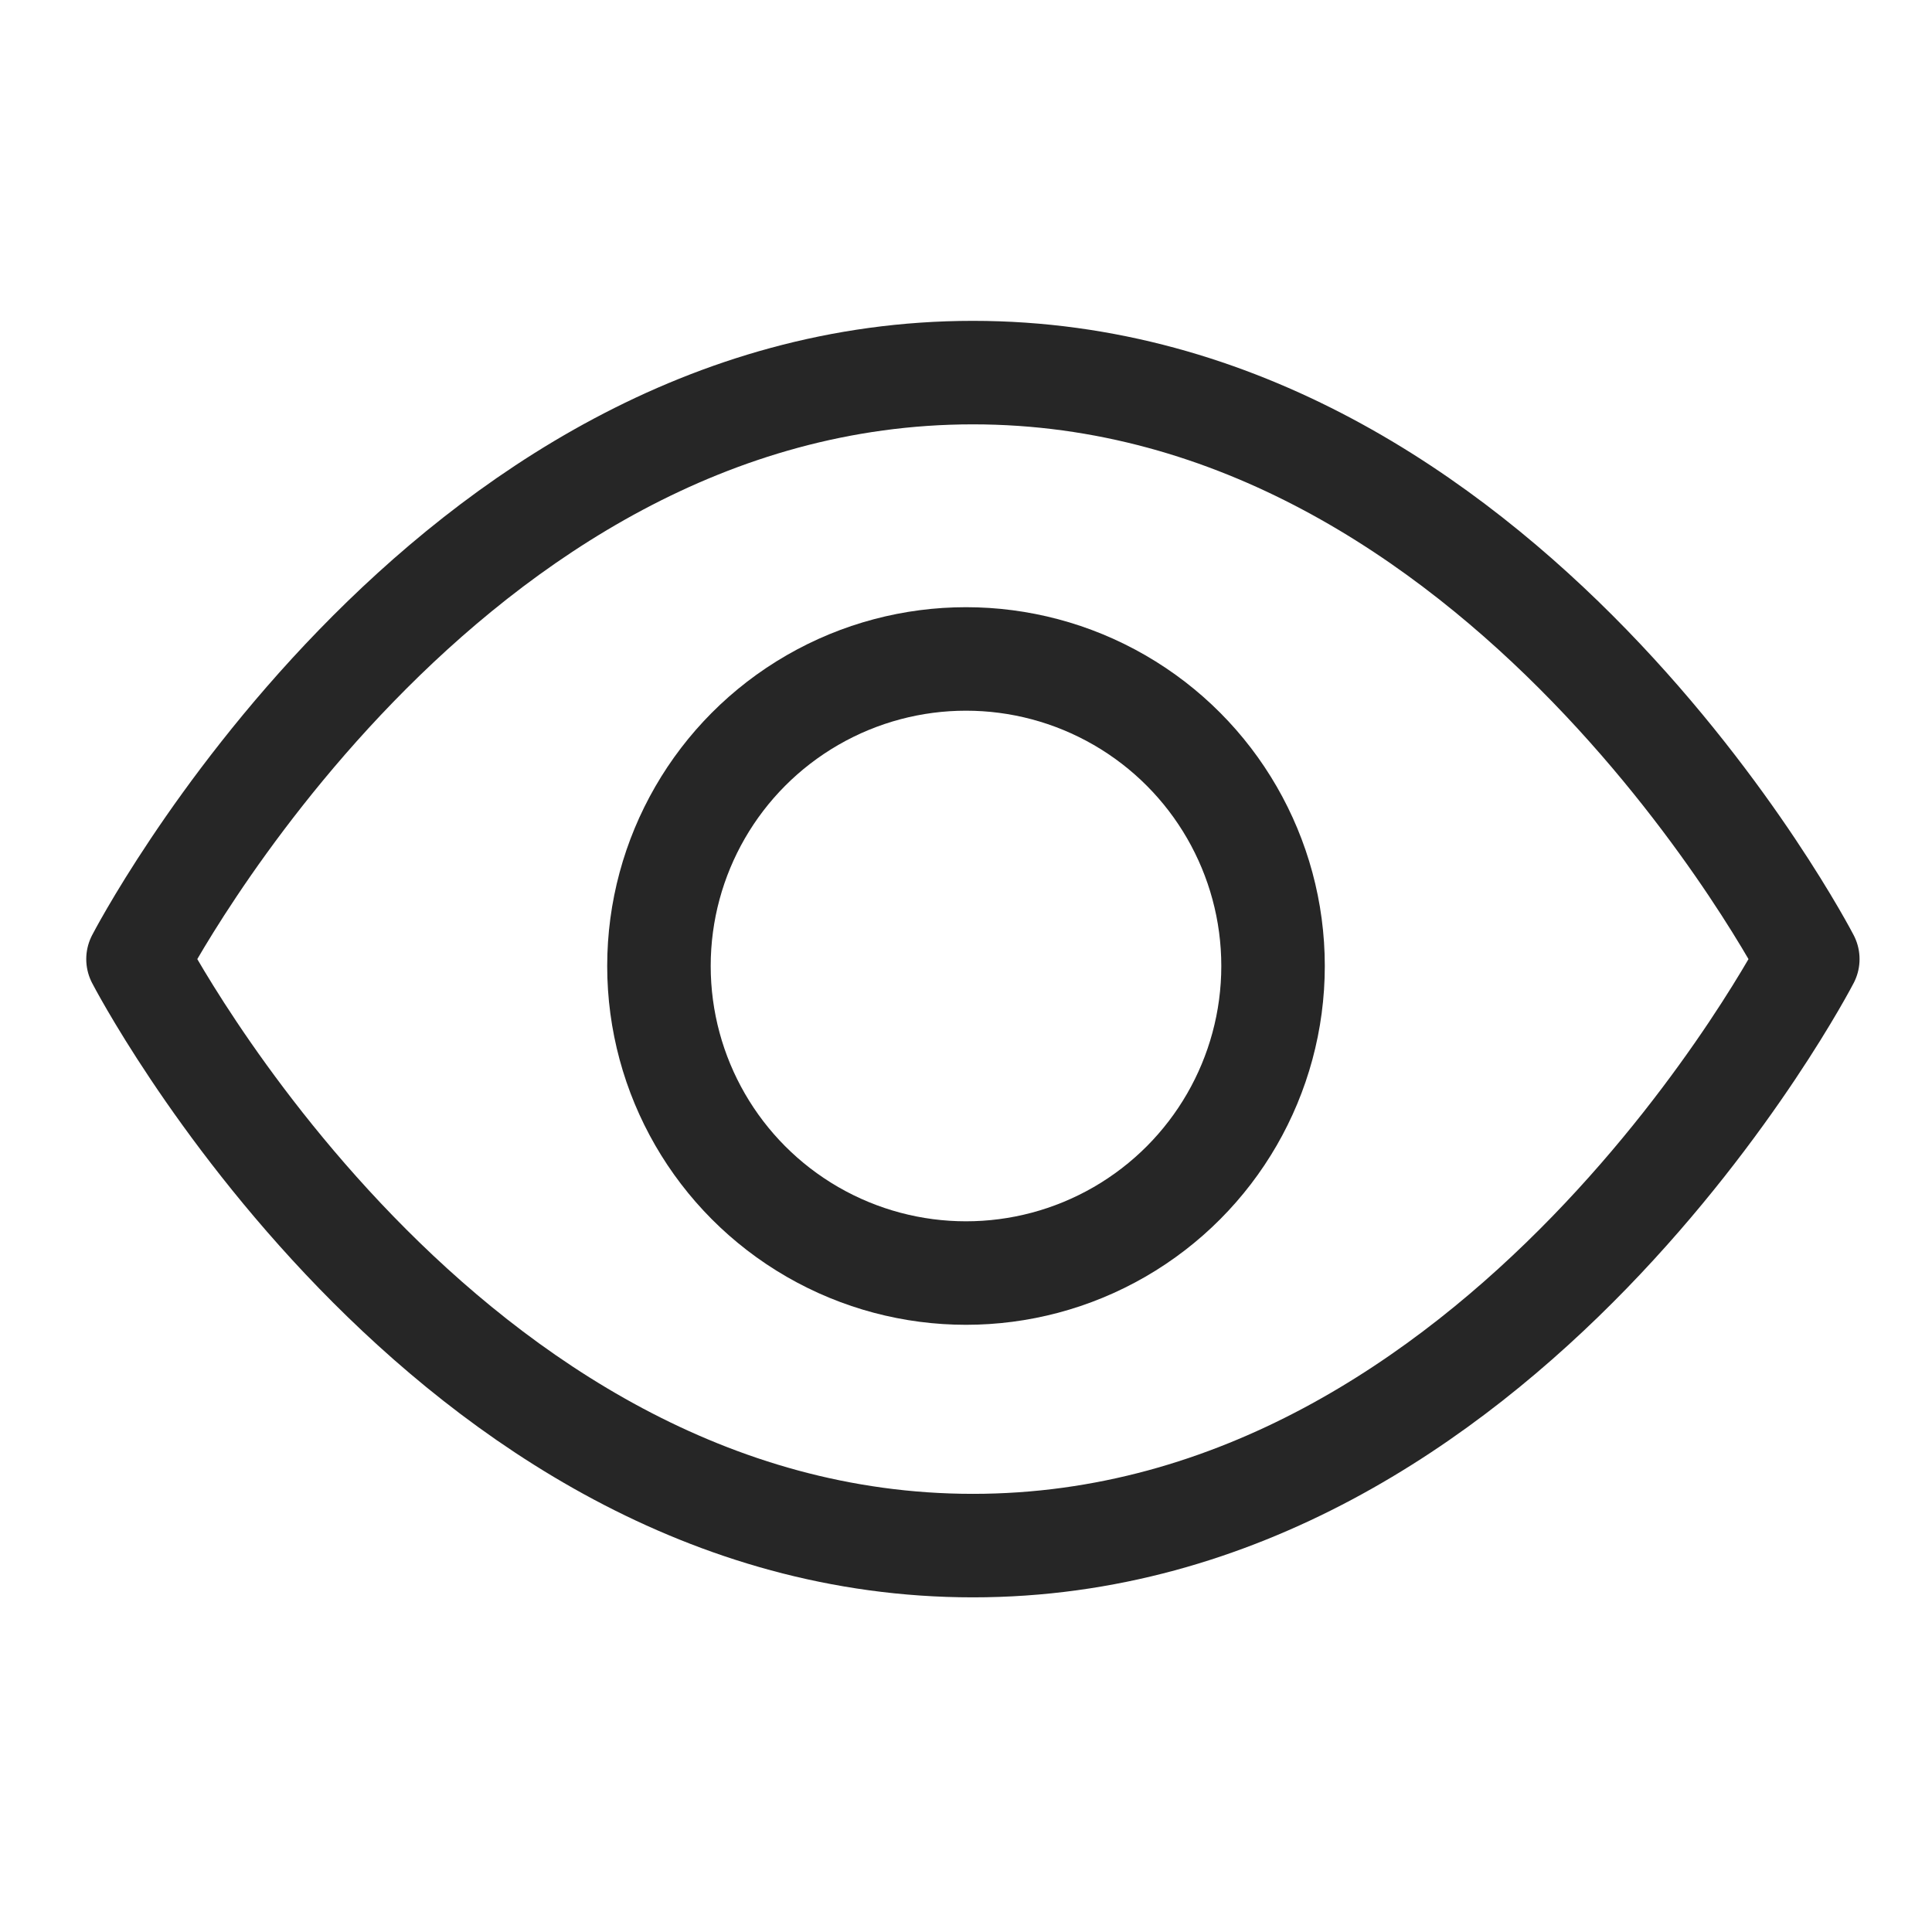 <svg width="14" height="14" viewBox="0 0 14 14" fill="none" xmlns="http://www.w3.org/2000/svg">
<path d="M1 6.95C1 6.95 3.2 2.7 7.05 2.7C10.9 2.7 13.1 6.95 13.1 6.95C13.1 6.95 10.9 11.2 7.05 11.2C3.2 11.2 1 6.95 1 6.95Z" stroke="#262626" stroke-width="0.75" stroke-linecap="round" stroke-linejoin="round"/>
<circle cx="7" cy="7" r="2.225" stroke="#262626" stroke-width="0.75"/>
</svg>
